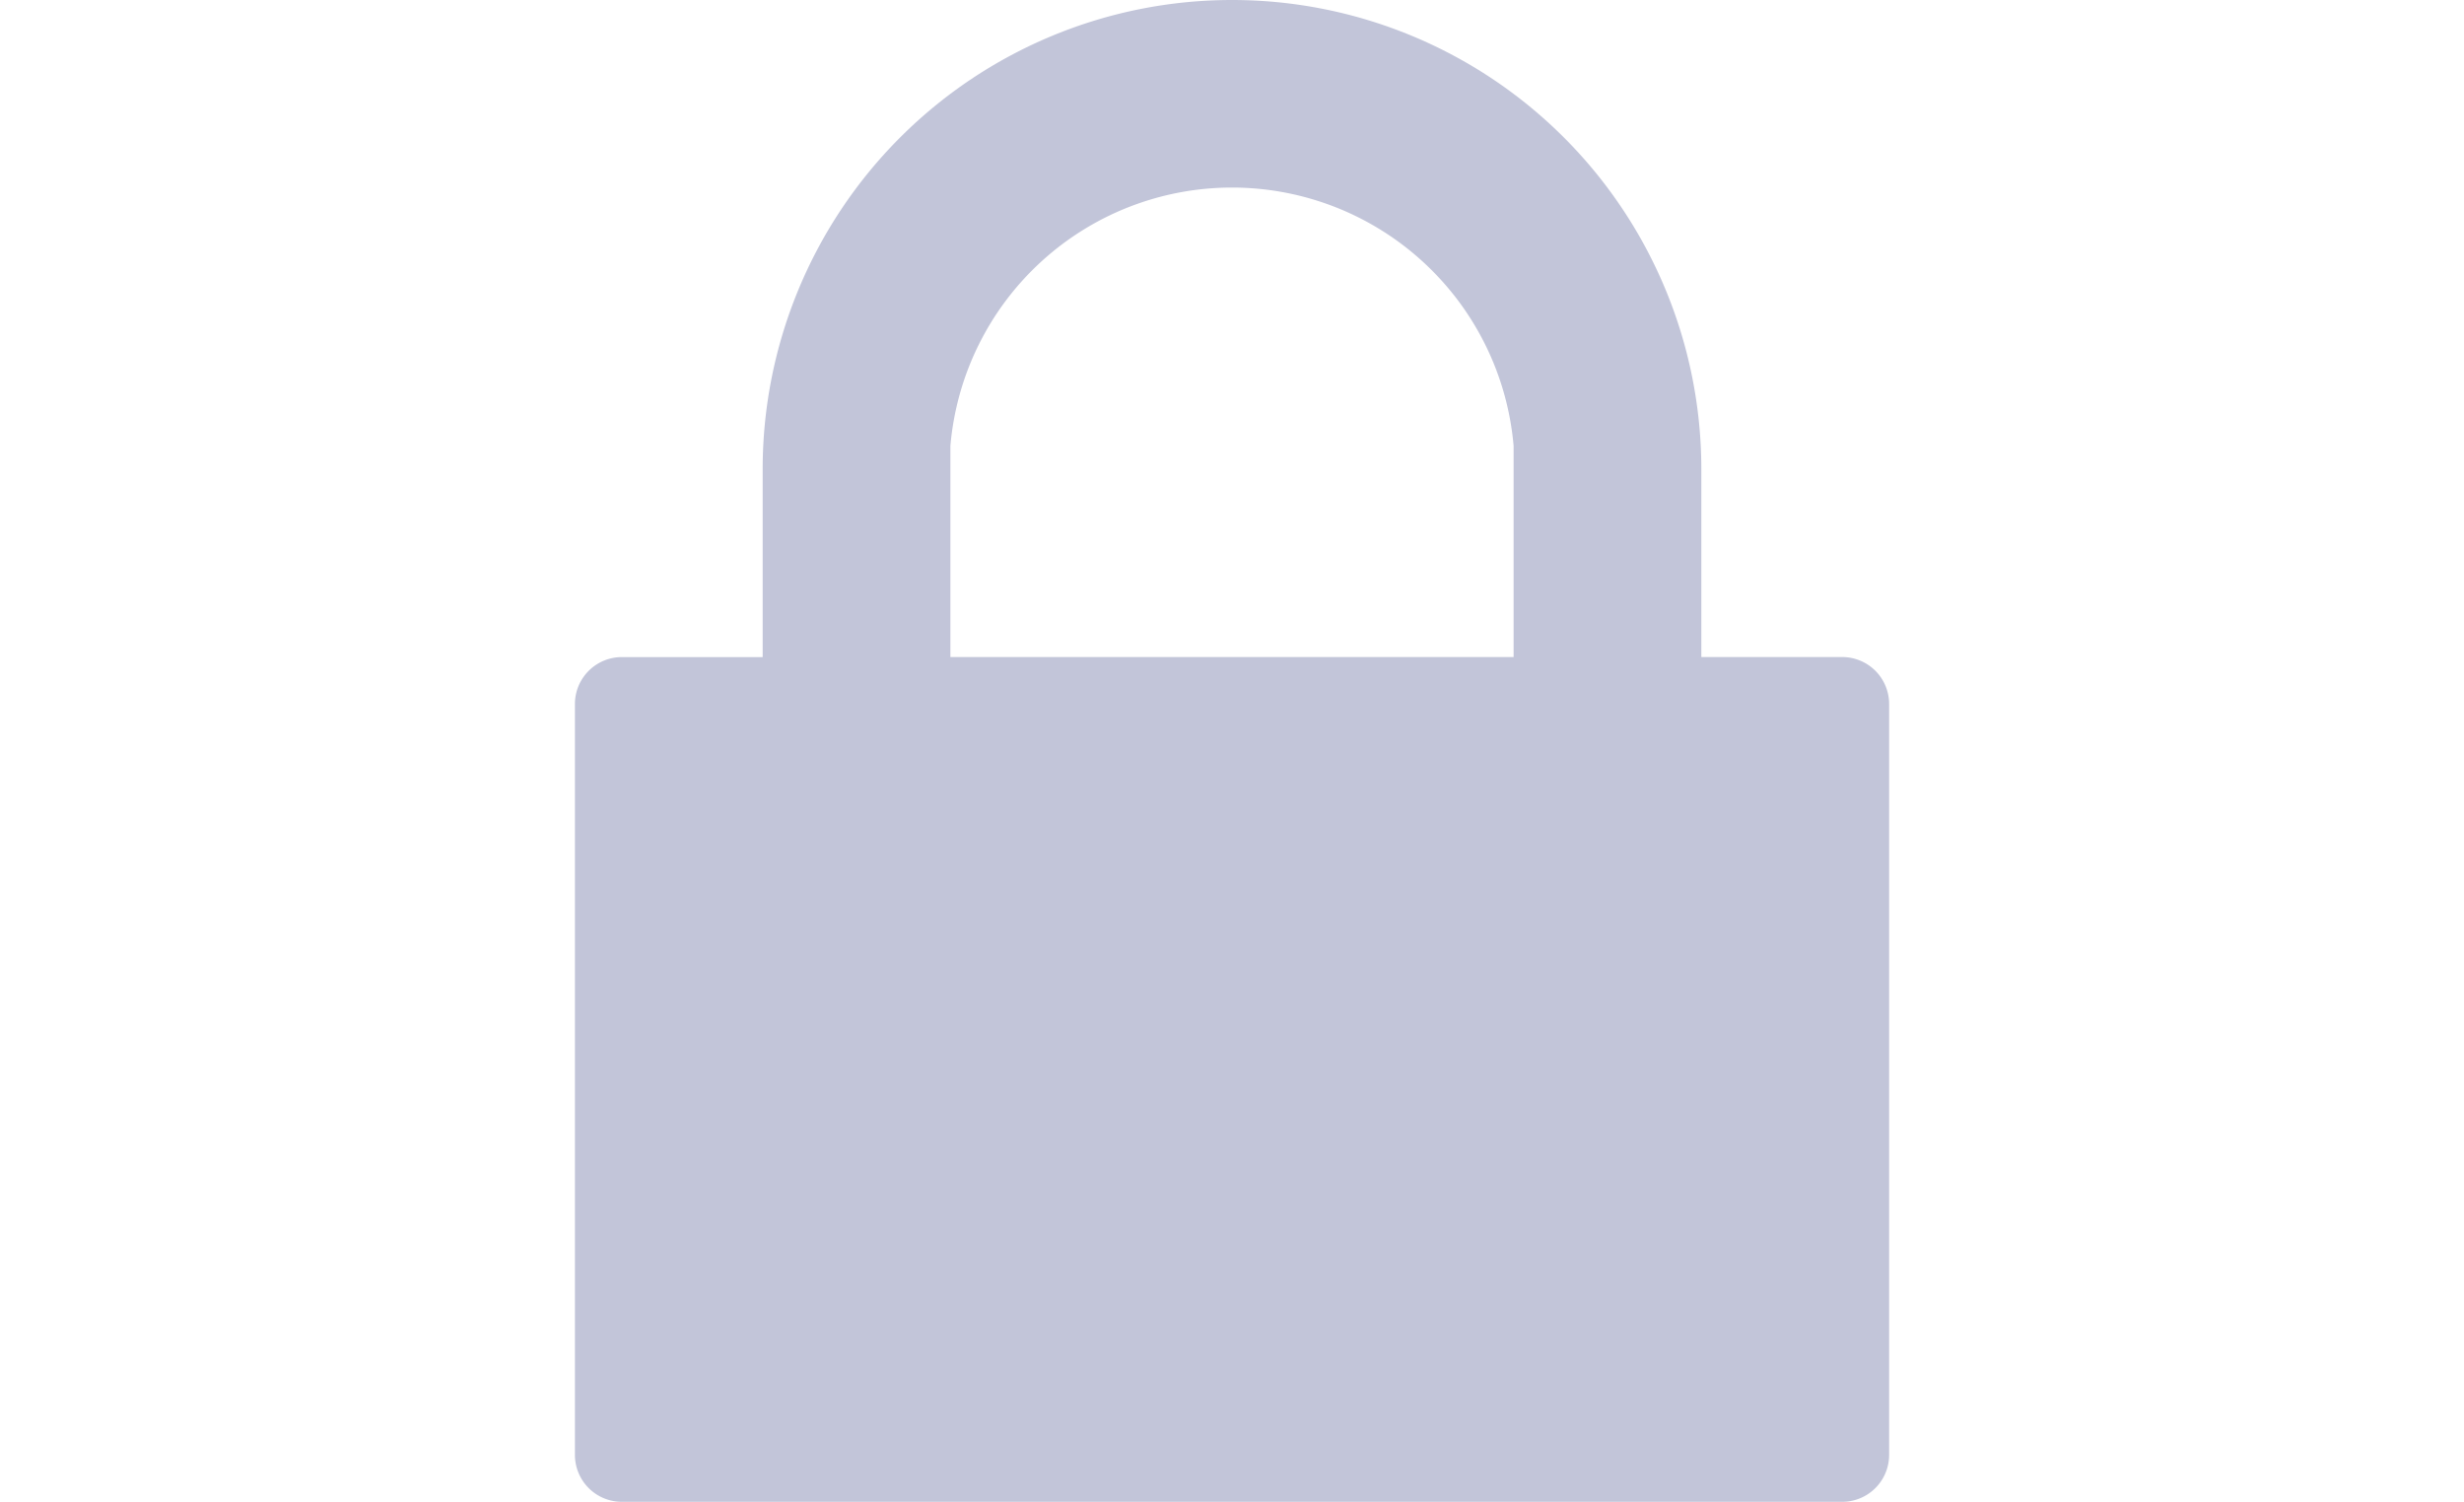 <svg xmlns="http://www.w3.org/2000/svg" height="1em" fill="currentColor" viewBox="0 0 26.25 30"><path id="locked_1_" data-name="locked (1)" d="M57.313,30H32.938A.937.937,0,0,1,32,29.063v-15a.937.937,0,0,1,.938-.937H35.75V9.375a9.375,9.375,0,0,1,18.75,0v3.75h2.813a.937.937,0,0,1,.938.938v15A.937.937,0,0,1,57.313,30ZM50.75,8.906a5.646,5.646,0,0,0-11.25,0v4.219H50.75Z" transform="translate(-32)" fill="#c2c5d9"></path></svg>